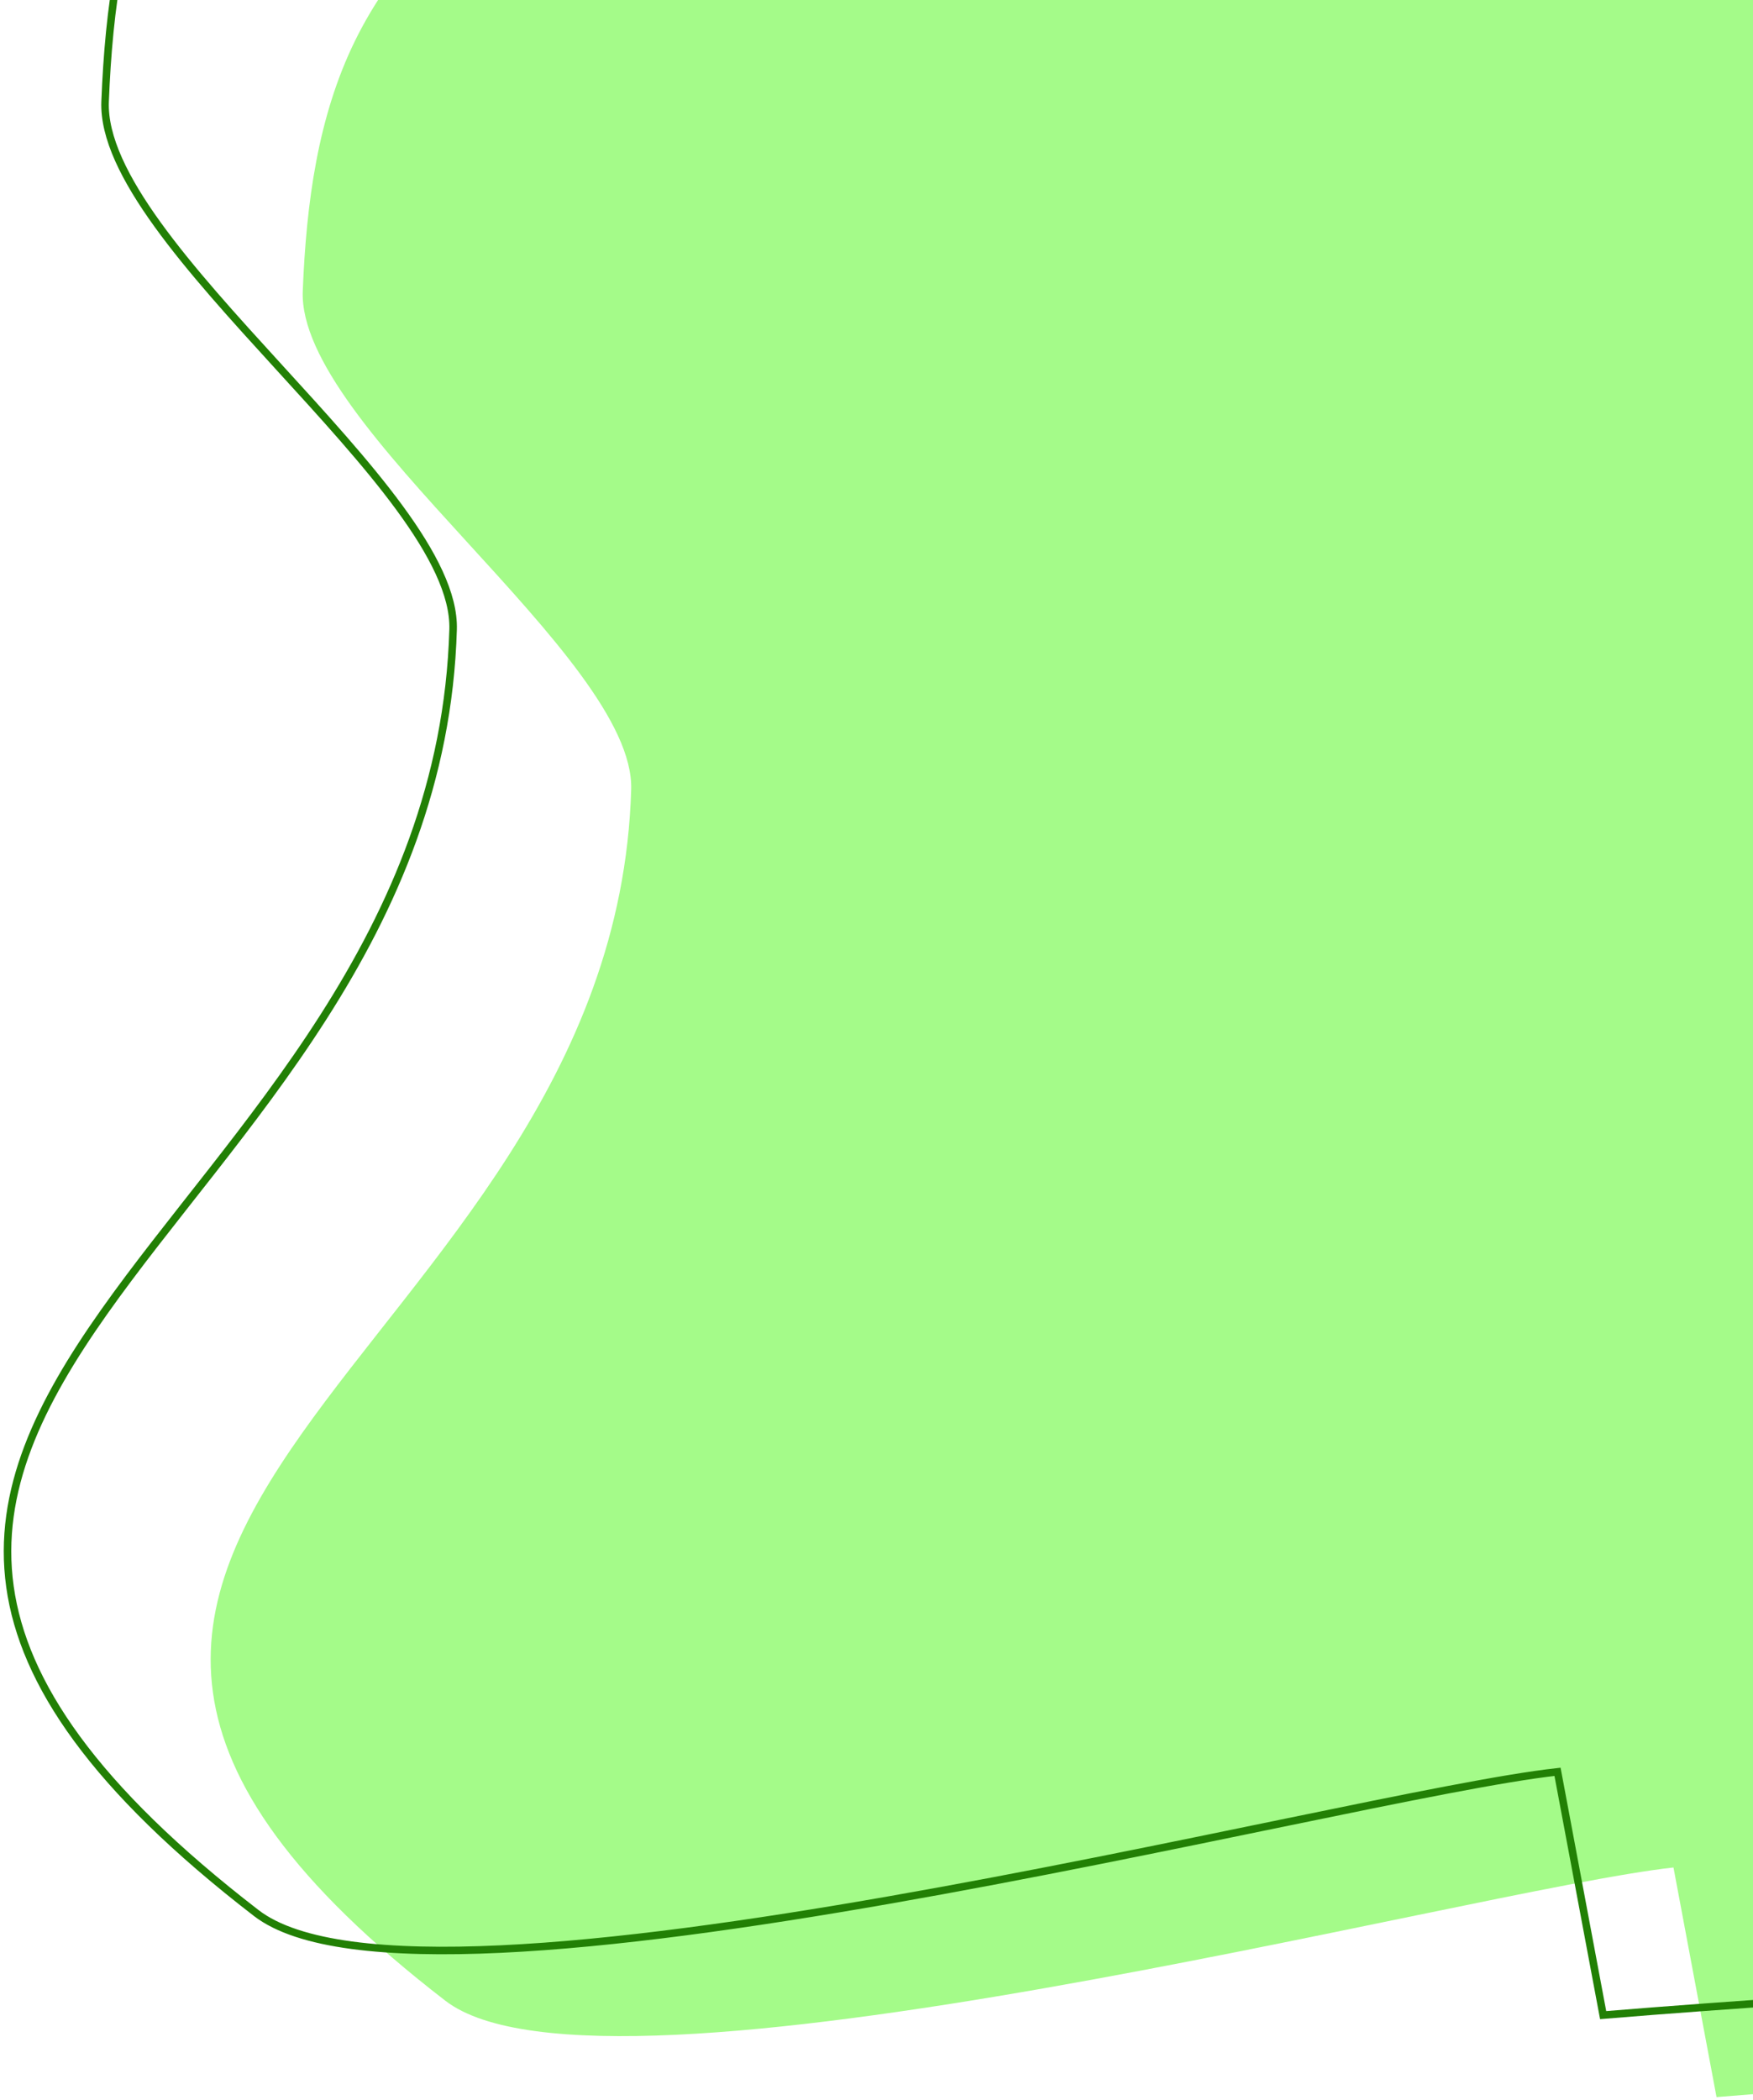 <svg width="233" height="279" viewBox="0 0 233 279" fill="none" xmlns="http://www.w3.org/2000/svg">
<path fill-rule="evenodd" clip-rule="evenodd" d="M294.116 116.023C288.299 118.699 281.569 122.717 280.945 130.03C288.847 122.876 298.608 118.607 308.563 117.951C301.686 128.147 293.002 136.647 283.231 142.749C274.455 148.229 263.346 154.073 262.593 165.73C272.017 152.524 286.507 144.528 301.162 144.449C291.786 160.608 276.753 172.069 260.388 175.534C260.95 180.5 279.094 191.136 284.379 193.182C288.142 212.209 289.773 236.884 293.536 255.911C294.462 260.593 295.278 265.974 292.841 269.833C290.424 273.66 285.859 274.319 281.817 274.657C265.884 275.99 244.085 277.323 228.153 278.656C226.245 268.486 224.337 258.316 222.43 248.146C195.555 251.083 80.341 282.151 59.197 265.852C-22.424 202.933 81.657 181.499 83.894 104.894C84.406 87.33 39.528 56.626 40.241 38.678C40.706 26.958 42.248 15.51 47.175 5.446C52.103 -4.617 59.911 -12.369 68.398 -18.299C56.714 -21.833 47.864 -35.538 48.101 -49.731C48.337 -63.925 57.638 -77.211 69.43 -80.203C63.87 -87.999 55.115 -91.573 48.721 -98.426C41.271 -106.41 37.527 -119.289 40.241 -130.708C42.955 -142.127 52.509 -151.111 62.576 -150.605C70.845 -150.189 78.122 -144.034 83.894 -137.054C92.845 -126.229 99.503 -112.796 103.102 -98.297C105.501 -88.633 114.294 -83.716 121.719 -78.715C129.145 -73.714 136.856 -65.002 134.764 -55.24C131.998 -68.599 173.106 -52.687 210.388 -48.792C215.338 -48.275 220.666 -47.522 224.325 -43.565C229.583 -37.879 237.478 -35.805 244.292 -38.32C246.46 -31.995 248.055 -24.891 246.212 -18.426C244.369 -11.96 237.842 -7.025 232.623 -9.991C233.985 -1.745 235.347 6.501 236.71 14.748C250.051 14.936 263.392 15.257 276.729 15.709C283.798 15.949 291.187 16.328 297.33 20.449C303.474 24.57 311.697 18.732 317.768 3.731C313.839 28.207 318.494 37.988 326.521 40.647C326.538 40.462 327.162 40.55 327.18 40.365C329.57 16.177 343.518 -5.299 362.929 -13.795C361.212 -9.14 348.931 0.054 340.402 11.794C332.072 23.262 328.084 38.615 327.671 41.372C340.899 37.291 345.309 48.887 367.75 38.678C357.496 53.186 337.734 56.758 324.252 46.541C317.891 54.889 318.247 64.133 313.741 74.011C321.395 62.817 331.559 72.742 323.496 79.997C327.775 80.481 332.402 81.145 335.507 84.645C338.611 88.145 338.688 95.512 334.684 97.355C321.161 103.577 307.639 109.8 294.116 116.023Z" fill="#A4FB89"/>
<path fill-rule="evenodd" clip-rule="evenodd" d="M282.976 95.436C276.813 98.272 269.682 102.529 269.021 110.278C277.394 102.698 287.737 98.174 298.285 97.479C290.998 108.282 281.797 117.29 271.443 123.755C262.145 129.561 250.372 135.754 249.575 148.105C259.561 134.112 274.914 125.64 290.442 125.556C280.508 142.678 264.579 154.823 247.239 158.494C247.834 163.756 267.059 175.025 272.659 177.194C276.647 197.355 278.375 223.501 282.362 243.662C283.344 248.623 284.208 254.324 281.626 258.413C279.065 262.469 274.228 263.167 269.945 263.525C253.063 264.937 229.964 266.35 213.082 267.762C211.061 256.986 209.039 246.21 207.018 235.434C178.541 238.545 56.46 271.466 34.056 254.195C-52.429 187.526 57.855 164.815 60.225 83.644C60.768 65.033 13.216 32.499 13.97 13.481C14.463 1.063 16.097 -11.068 21.318 -21.731C26.54 -32.394 34.813 -40.608 43.805 -46.891C31.425 -50.636 22.048 -65.158 22.299 -80.197C22.549 -95.237 32.404 -109.315 44.9 -112.485C39.008 -120.746 29.732 -124.533 22.955 -131.795C15.062 -140.254 11.095 -153.901 13.97 -166C16.846 -178.1 26.97 -187.619 37.636 -187.083C46.398 -186.642 54.109 -180.121 60.225 -172.725C69.71 -161.254 76.764 -147.021 80.578 -131.658C83.121 -121.418 92.437 -116.208 100.305 -110.909C108.173 -105.61 116.344 -96.379 114.127 -86.035C111.196 -100.189 154.755 -83.329 194.259 -79.202C199.504 -78.654 205.149 -77.856 209.026 -73.664C214.598 -67.638 222.963 -65.441 230.184 -68.106C232.481 -61.404 234.171 -53.877 232.218 -47.026C230.265 -40.175 223.348 -34.946 217.819 -38.089C219.262 -29.351 220.706 -20.613 222.149 -11.876C236.286 -11.675 250.422 -11.336 264.554 -10.857C272.044 -10.602 279.873 -10.201 286.383 -5.835C292.893 -1.468 301.606 -7.654 308.038 -23.549C303.875 2.386 308.808 12.75 317.314 15.567C317.331 15.371 317.992 15.464 318.012 15.269C320.544 -10.361 335.323 -33.117 355.891 -42.119C354.072 -37.187 341.058 -27.445 332.022 -15.005C323.195 -2.854 318.969 13.415 318.532 16.336C332.548 12.011 337.22 24.299 361 13.481C350.134 28.854 329.195 32.639 314.909 21.813C308.169 30.658 308.546 40.453 303.771 50.921C311.882 39.059 322.651 49.575 314.108 57.263C318.642 57.776 323.545 58.479 326.834 62.188C330.124 65.896 330.206 73.703 325.963 75.655C311.634 82.248 297.305 88.842 282.976 95.436Z" stroke="#228005"/>
</svg>
